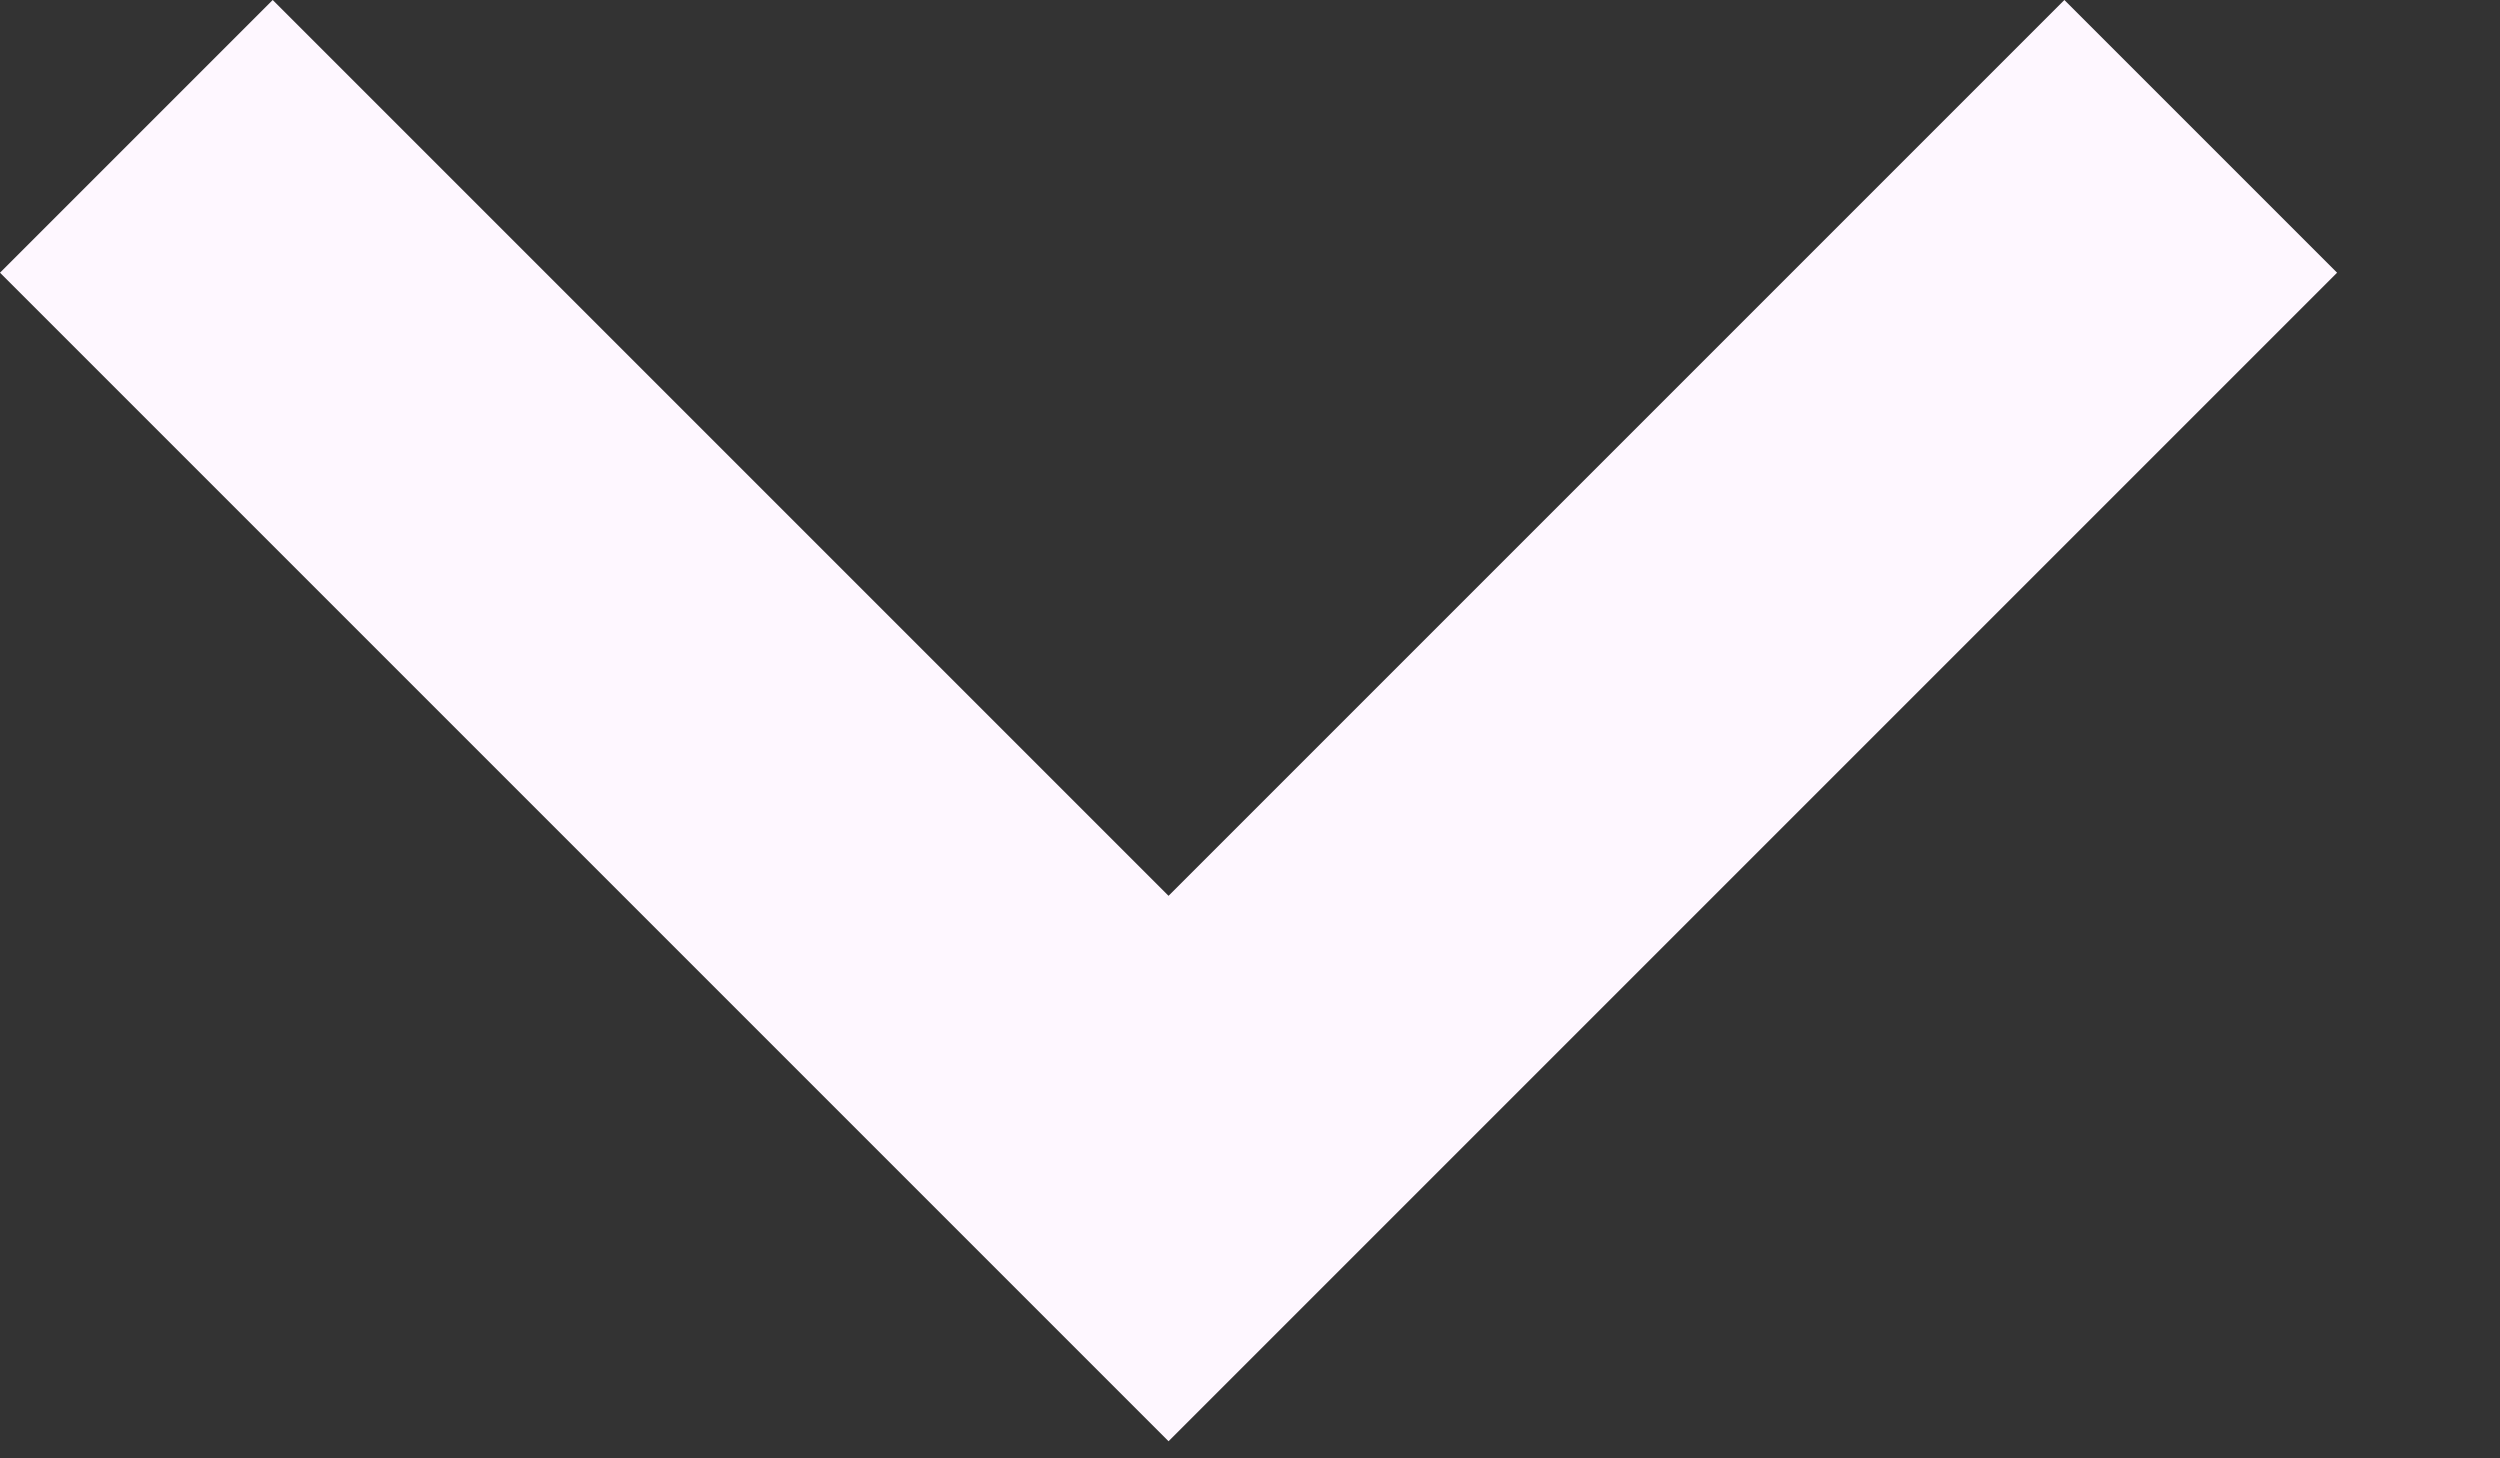 <svg preserveAspectRatio="none" width="100%" height="100%" overflow="visible" style="display: block;" viewBox="0 0 12 7" fill="none" xmlns="http://www.w3.org/2000/svg">
<rect x="0" y="0" width="12" height="7" fill="#333333" stroke="none"/>
<path id="icon" d="M5.609 6.918L0 1.309L1.309 0L5.609 4.3L9.909 0L11.218 1.309L5.609 6.918Z" fill="#FEF7FF"/>
</svg>
